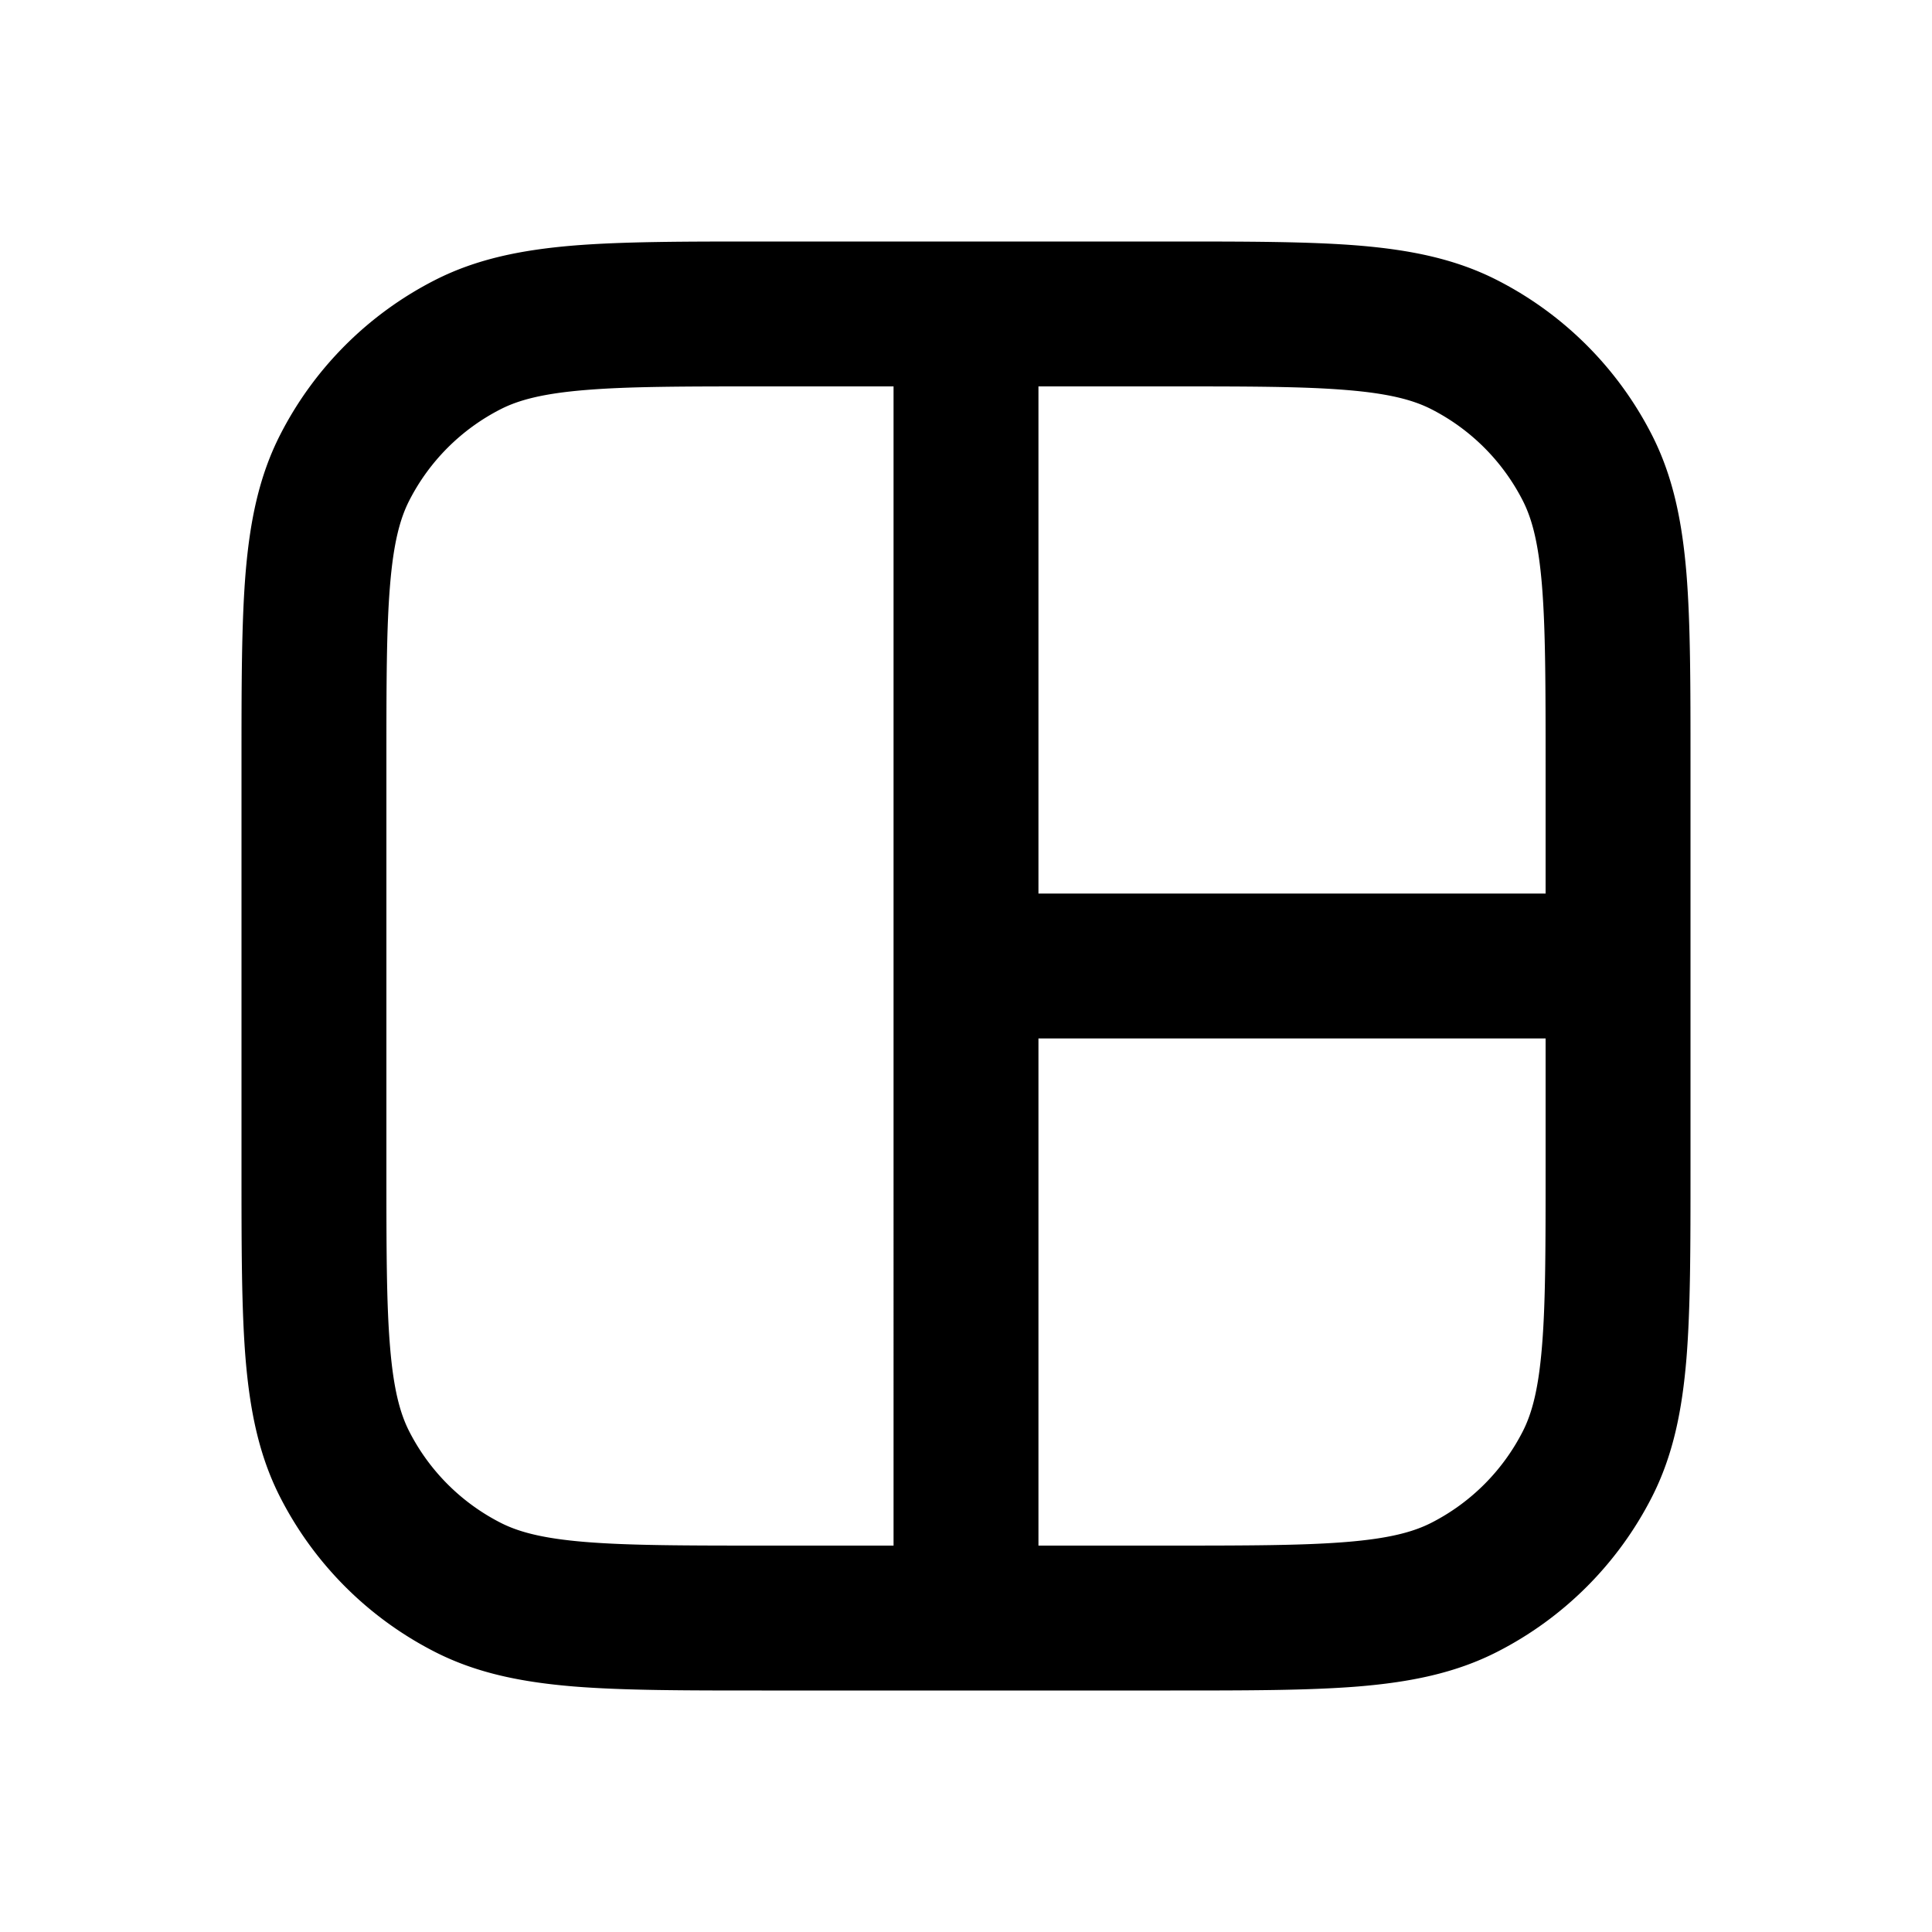 <svg xmlns="http://www.w3.org/2000/svg" width="24" height="24" fill="currentColor" viewBox="0 0 24 24"><path fill-rule="evenodd" d="M9.462 3h5.076c.948 0 1.714 0 2.334.05.64.053 1.203.163 1.726.43a4.4 4.4 0 0 1 1.922 1.922c.267.523.377 1.087.43 1.726.05.62.05 1.386.05 2.334v5.076c0 .948 0 1.714-.05 2.334-.053.64-.163 1.203-.43 1.726a4.4 4.4 0 0 1-1.922 1.922c-.523.267-1.087.377-1.726.43-.62.05-1.386.05-2.334.05H9.462c-.948 0-1.714 0-2.334-.05-.64-.053-1.203-.163-1.726-.43a4.4 4.4 0 0 1-1.922-1.922c-.267-.523-.377-1.087-.43-1.726C3 16.252 3 15.486 3 14.538V9.462c0-.948 0-1.714.05-2.334.053-.64.163-1.203.43-1.726A4.4 4.4 0 0 1 5.402 3.48c.523-.267 1.087-.377 1.726-.43C7.748 3 8.514 3 9.462 3ZM7.274 4.845c-.527.043-.828.123-1.054.238A2.6 2.6 0 0 0 5.083 6.22c-.115.226-.195.527-.238 1.054C4.8 7.813 4.8 8.505 4.8 9.5v5c0 .995 0 1.687.045 2.226.043.527.123.828.238 1.054a2.6 2.6 0 0 0 1.137 1.137c.226.115.527.195 1.054.238.539.044 1.231.045 2.226.045h1.6V4.8H9.5c-.995 0-1.687 0-2.226.045ZM14.5 19.2h-1.6v-6.3h6.3v1.6c0 .995 0 1.687-.045 2.226-.043.527-.123.828-.238 1.054a2.6 2.6 0 0 1-1.137 1.137c-.226.115-.527.195-1.055.238-.538.044-1.23.045-2.225.045Zm4.7-8.1h-6.3V4.8h1.6c.995 0 1.687 0 2.226.045.527.043.828.123 1.054.238a2.6 2.6 0 0 1 1.137 1.137c.115.226.195.527.238 1.054.044.539.045 1.231.045 2.226v1.6Z" clip-rule="evenodd"/></svg>
